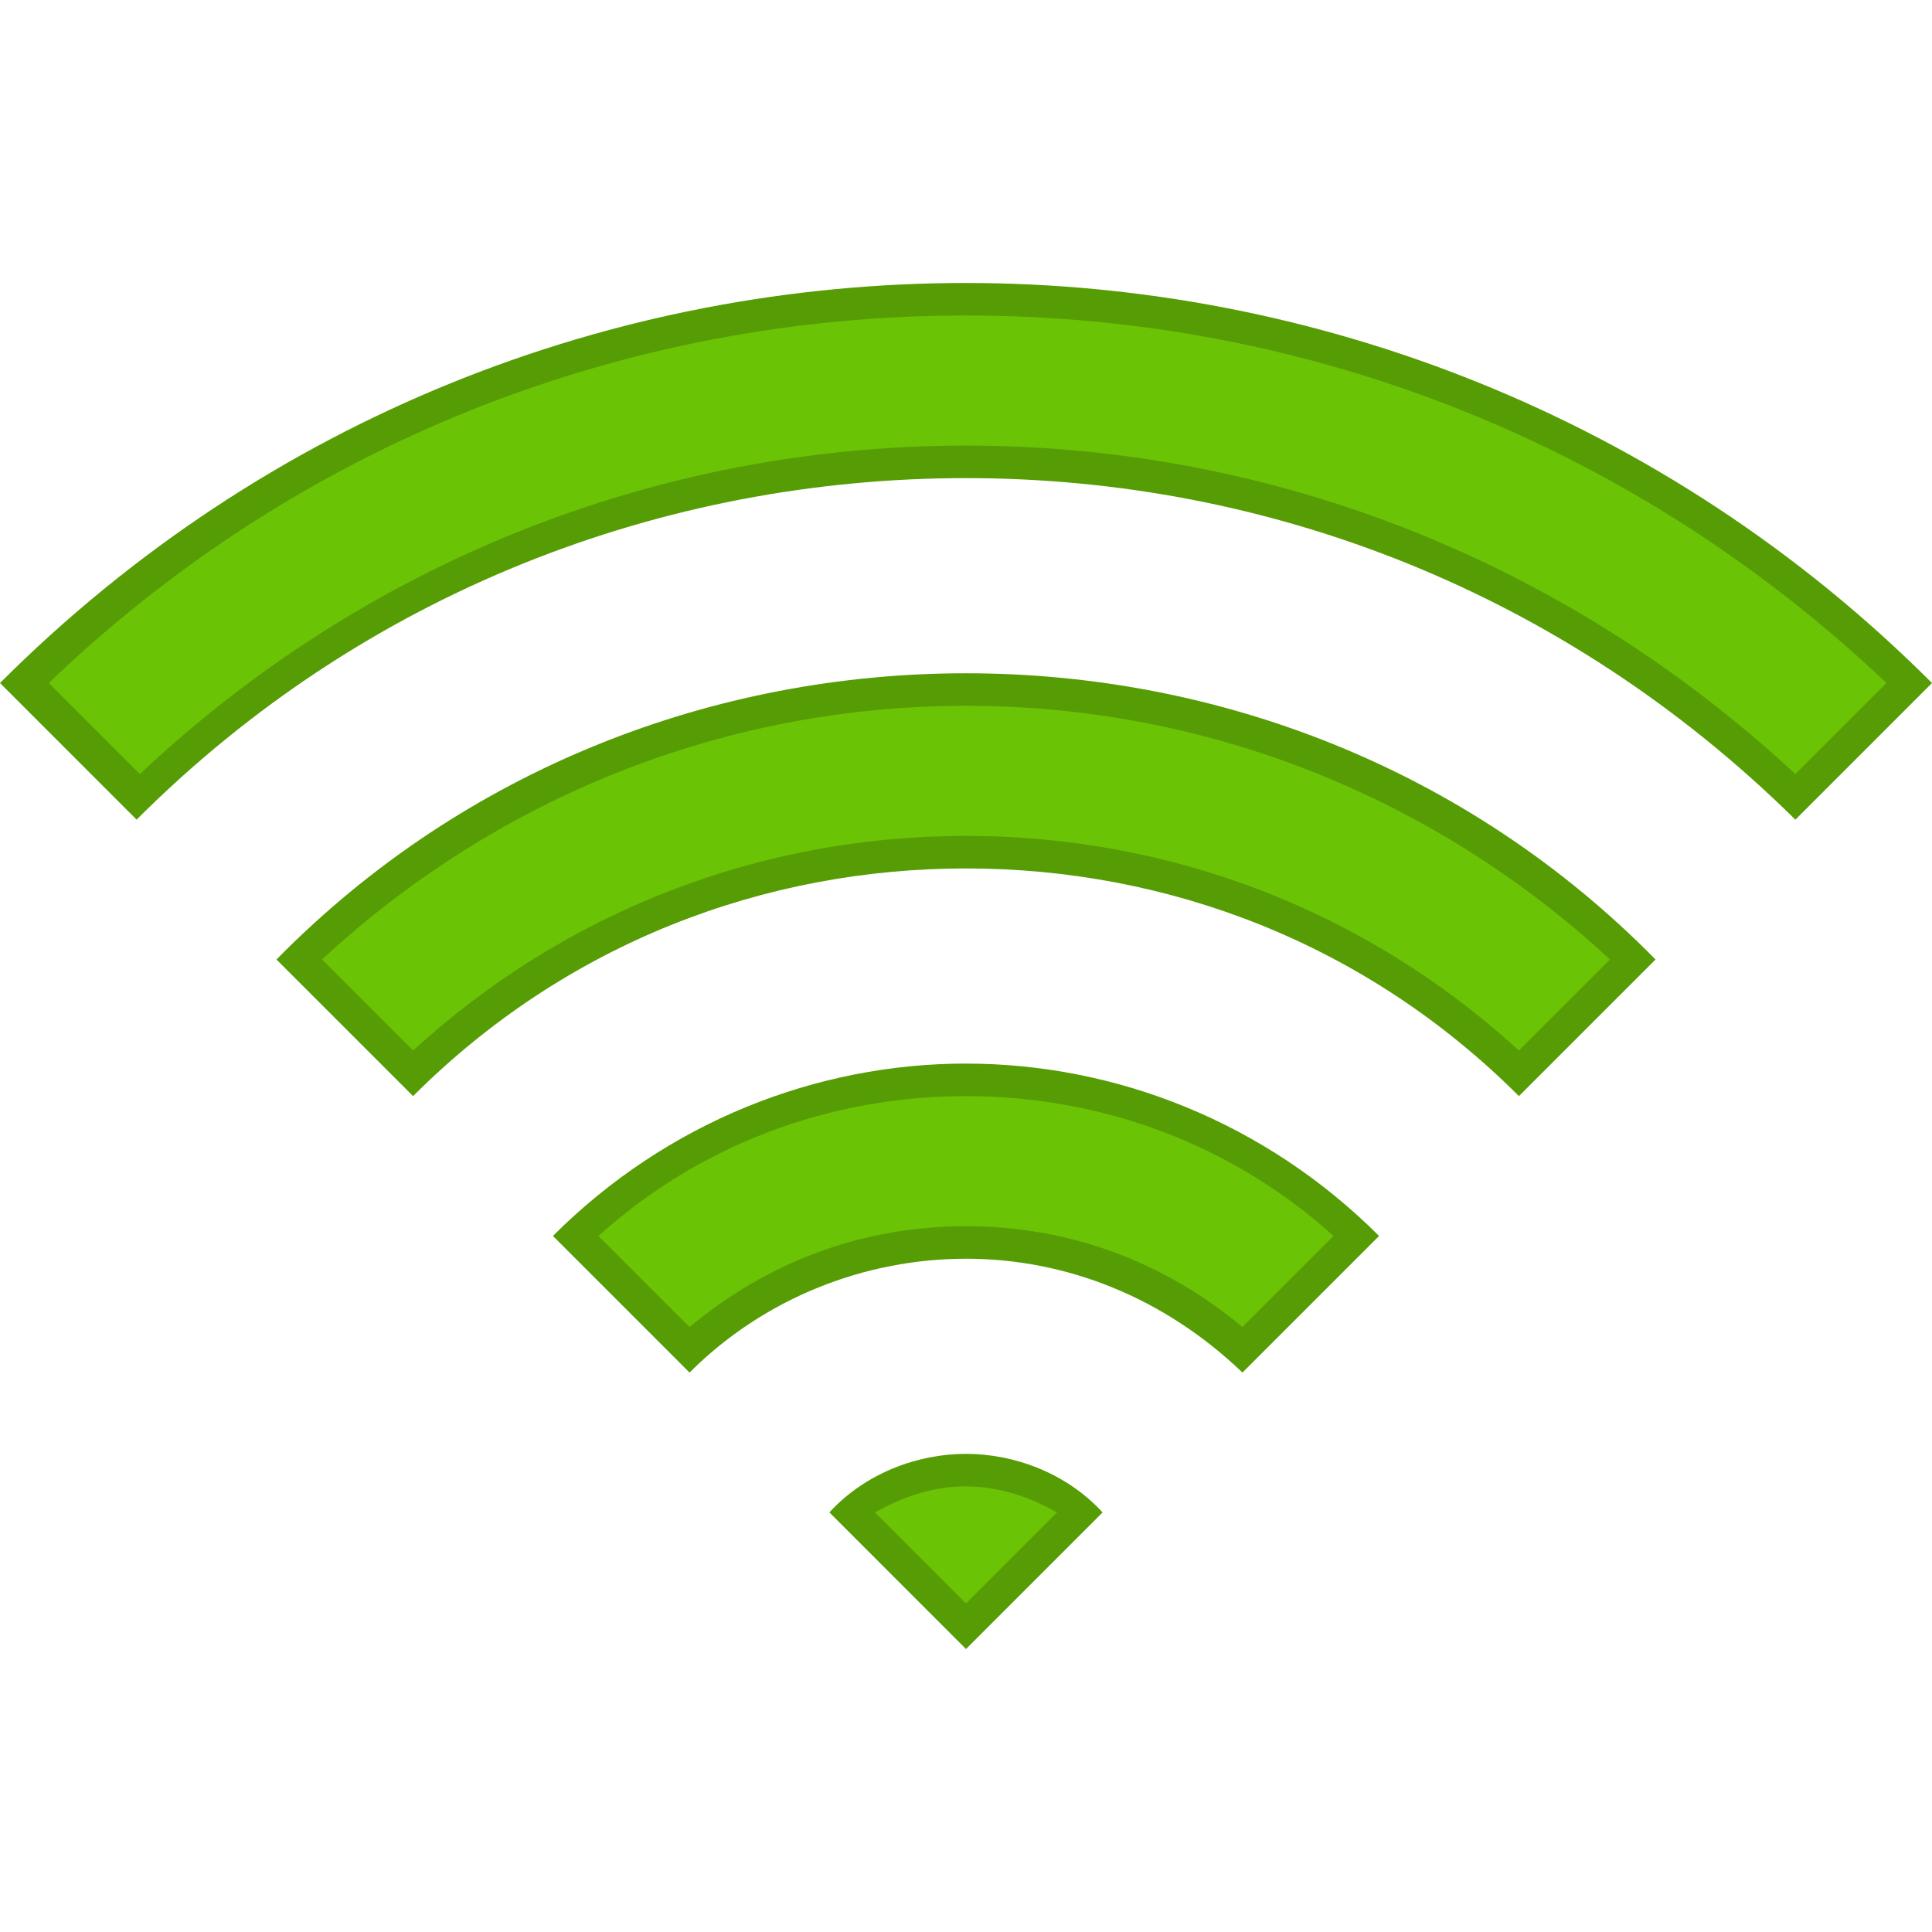 <svg xmlns="http://www.w3.org/2000/svg" viewBox="0 0 64 64"><path d="M28.229 50.101c1.077-.862 2.37-1.4 3.771-1.4 1.4 0 2.694.43 3.771 1.4L32 53.872l-3.771-3.771" fill="#6bc305"/><path d="M32 49.24c1.077 0 2.047.322 3.017.861L32 53.118 28.983 50.1c.97-.539 1.94-.862 3.017-.862m0-1.077c-1.616 0-3.34.646-4.525 1.939L32 54.626l4.525-4.525c-1.185-1.293-2.909-1.94-4.525-1.94z" fill="#569c04"/><path d="M41.158 44.714A13.538 13.538 0 0 0 32 41.158c-3.448 0-6.68 1.293-9.158 3.556l-3.771-3.771c3.555-3.34 8.08-5.172 12.929-5.172 4.848 0 9.481 1.832 12.93 5.172l-3.772 3.77" fill="#6bc305"/><path d="M32 36.31c4.525 0 8.835 1.616 12.175 4.633l-3.017 3.017c-2.586-2.155-5.71-3.34-9.158-3.34-3.448 0-6.572 1.185-9.158 3.34l-3.017-3.017c3.34-3.017 7.65-4.633 12.175-4.633m0-1.078c-4.956 0-9.912 1.94-13.684 5.71l4.526 4.526C25.32 42.99 28.66 41.697 32 41.697s6.572 1.293 9.158 3.771l4.526-4.525c-3.772-3.771-8.728-5.71-13.684-5.71z" fill="#569c04"/><path d="M50.316 35.556C45.36 30.815 38.896 28.229 32 28.229c-6.896 0-13.36 2.586-18.316 7.327l-3.772-3.771c5.926-5.71 13.792-8.943 22.088-8.943 8.296 0 16.162 3.124 22.088 8.943l-3.772 3.77" fill="#6bc305"/><path d="M32 23.38c7.973 0 15.515 3.017 21.333 8.405L50.316 34.8C45.253 30.167 38.788 27.69 32 27.69c-6.788 0-13.253 2.477-18.316 7.11l-3.017-3.016C16.485 26.397 24.027 23.38 32 23.38m0-1.077c-8.296 0-16.593 3.125-22.842 9.482l4.526 4.525C18.747 31.246 25.32 28.768 32 28.768s13.253 2.478 18.316 7.542l4.526-4.525c-6.25-6.357-14.546-9.482-22.842-9.482z" fill="#569c04"/><path d="M59.475 26.397C52.04 19.287 42.343 15.3 32 15.3S11.96 19.286 4.525 26.397l-3.77-3.77C9.157 14.436 20.254 9.911 32 9.911c11.744 0 22.842 4.526 31.246 12.714l-3.771 3.771" fill="#6bc305"/><path d="M32 10.451c11.42 0 22.195 4.31 30.492 12.175l-3.017 3.017C51.933 18.64 42.235 14.761 32 14.761c-10.236 0-19.933 3.879-27.367 10.882l-3.017-3.017C9.805 14.761 20.58 10.451 32 10.451m0-1.077c-11.636 0-23.165 4.417-32 13.252l4.525 4.526C12.067 19.609 21.98 15.838 32 15.838c10.02 0 19.825 3.771 27.475 11.314L64 22.626C55.165 13.791 43.529 9.374 32 9.374z" fill="#569c04"/></svg>